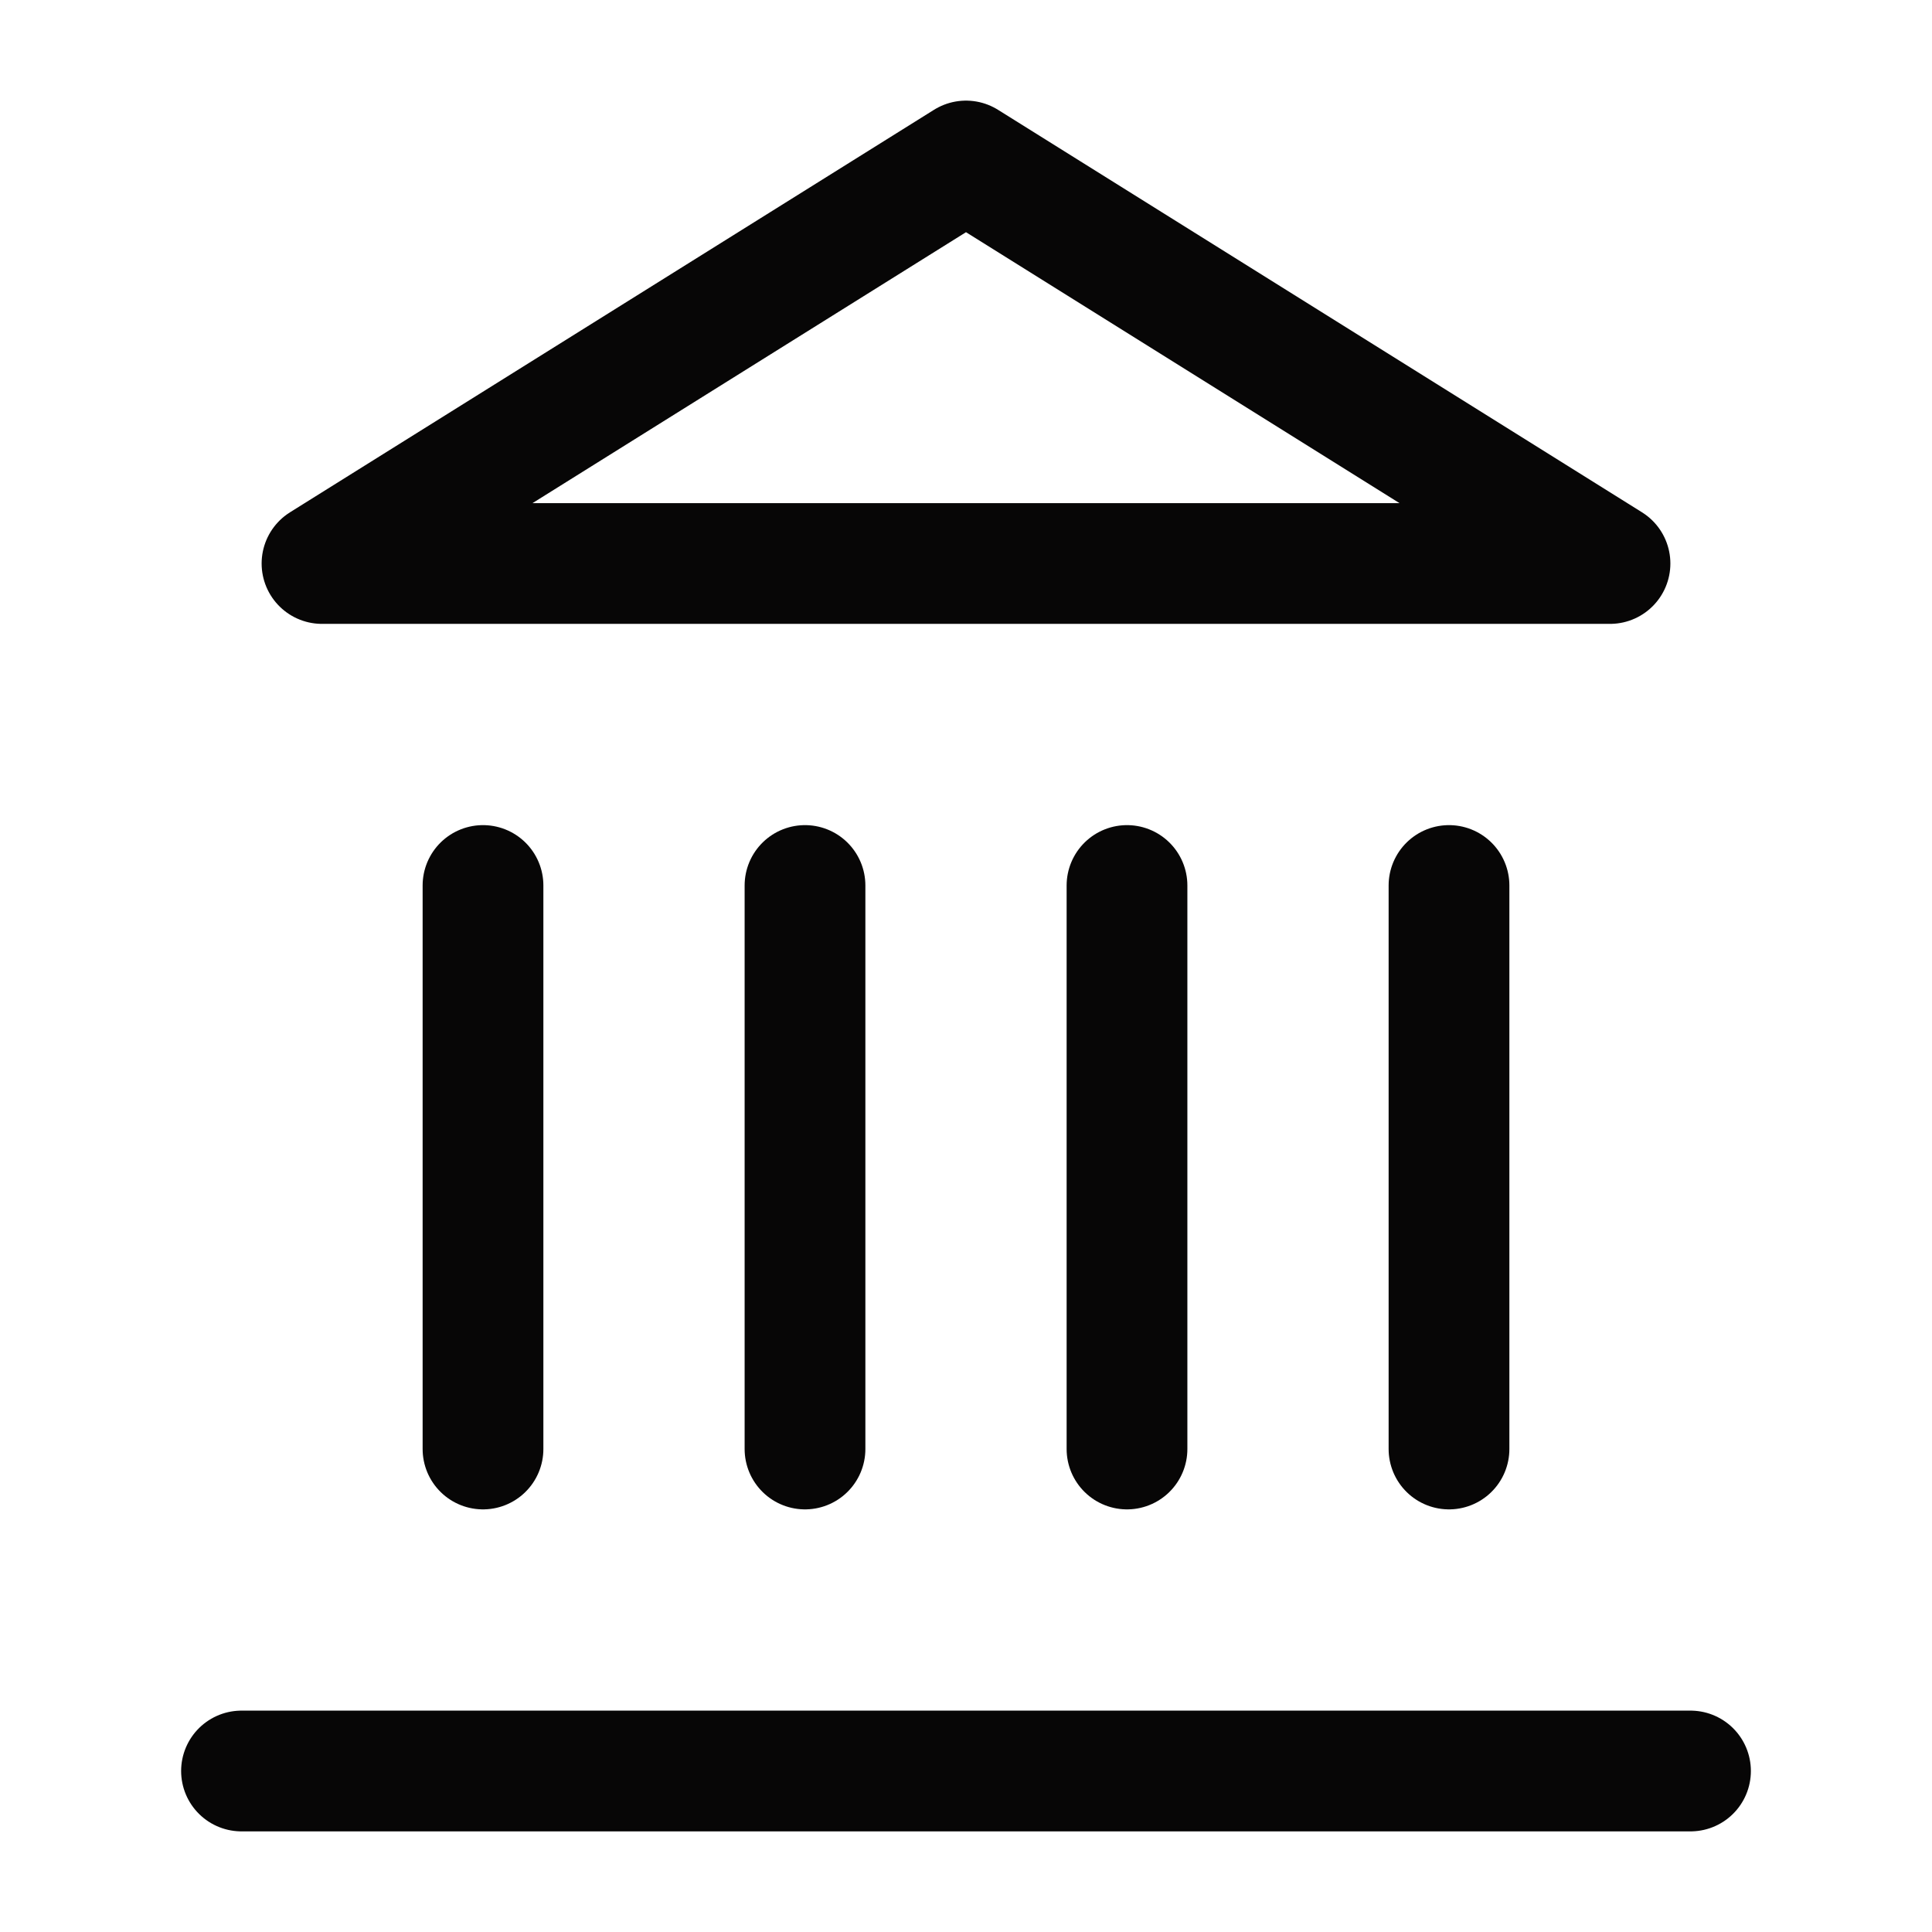 <svg width="24" height="24" viewBox="0 0 24 24" fill="none" xmlns="http://www.w3.org/2000/svg">
<path d="M3 22H21" stroke="#070606" stroke-width="1.5" stroke-linecap="round" stroke-linejoin="round"/>
<path d="M6 18V11" stroke="#070606" stroke-width="1.5" stroke-linecap="round" stroke-linejoin="round"/>
<path d="M10 18V11" stroke="#070606" stroke-width="1.5" stroke-linecap="round" stroke-linejoin="round"/>
<path d="M14 18V11" stroke="#070606" stroke-width="1.5" stroke-linecap="round" stroke-linejoin="round"/>
<path d="M18 18V11" stroke="#070606" stroke-width="1.5" stroke-linecap="round" stroke-linejoin="round"/>
<path d="M12 2L20 7H4L12 2Z" stroke="#070606" stroke-width="1.5" stroke-linecap="round" stroke-linejoin="round"/>
</svg>
